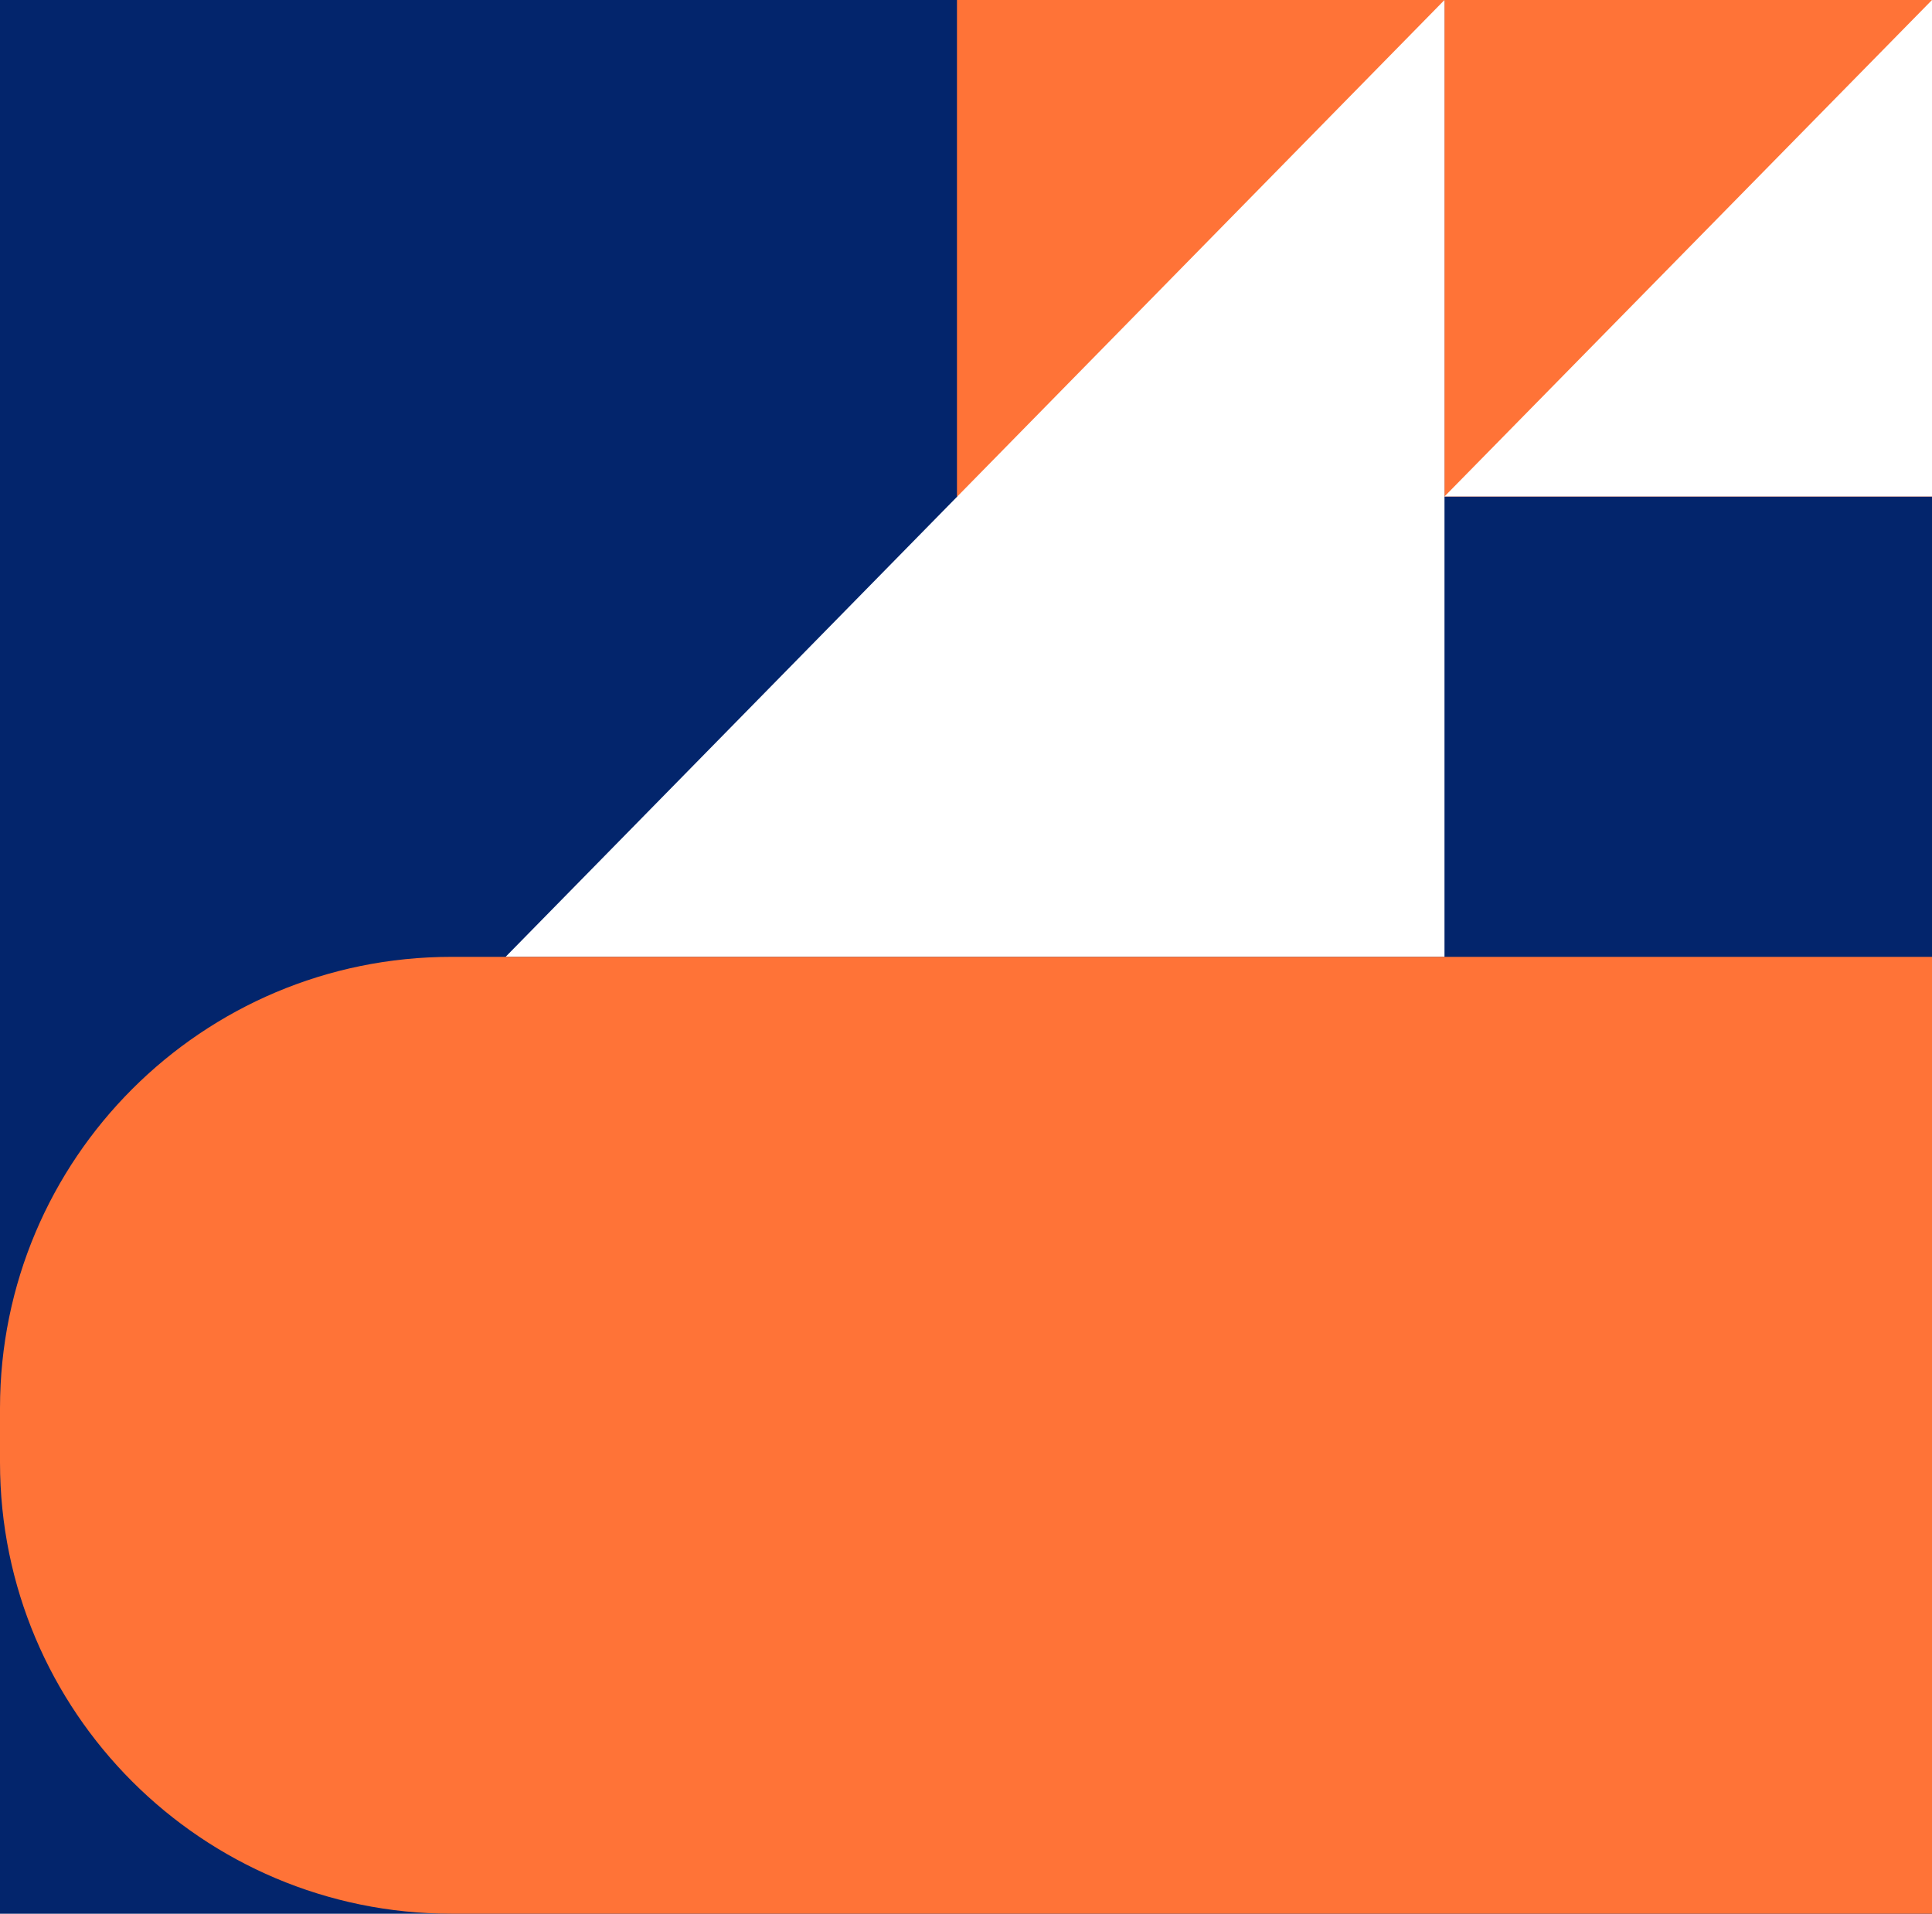 <svg width="214" height="212" viewBox="0 0 214 212" fill="none" xmlns="http://www.w3.org/2000/svg">
<rect width="214" height="212" fill="#03256C"/>
<rect x="160" y="55" width="55" height="54" transform="rotate(-90 160 55)" fill="#FF7337"/>
<rect x="106" y="55" width="55" height="54" transform="rotate(-90 106 55)" fill="#FF7337"/>
<path d="M214 55L160 55L214 0L214 55Z" fill="white"/>
<path d="M160 106L56 106L160 0L160 106Z" fill="white"/>
<path d="M50 212C22.386 212 -9.78513e-07 189.614 -2.18557e-06 162L-2.44784e-06 156C-3.65489e-06 128.386 22.386 106 50 106L214 106L214 212L50 212Z" fill="#FF7337"/>
</svg>
